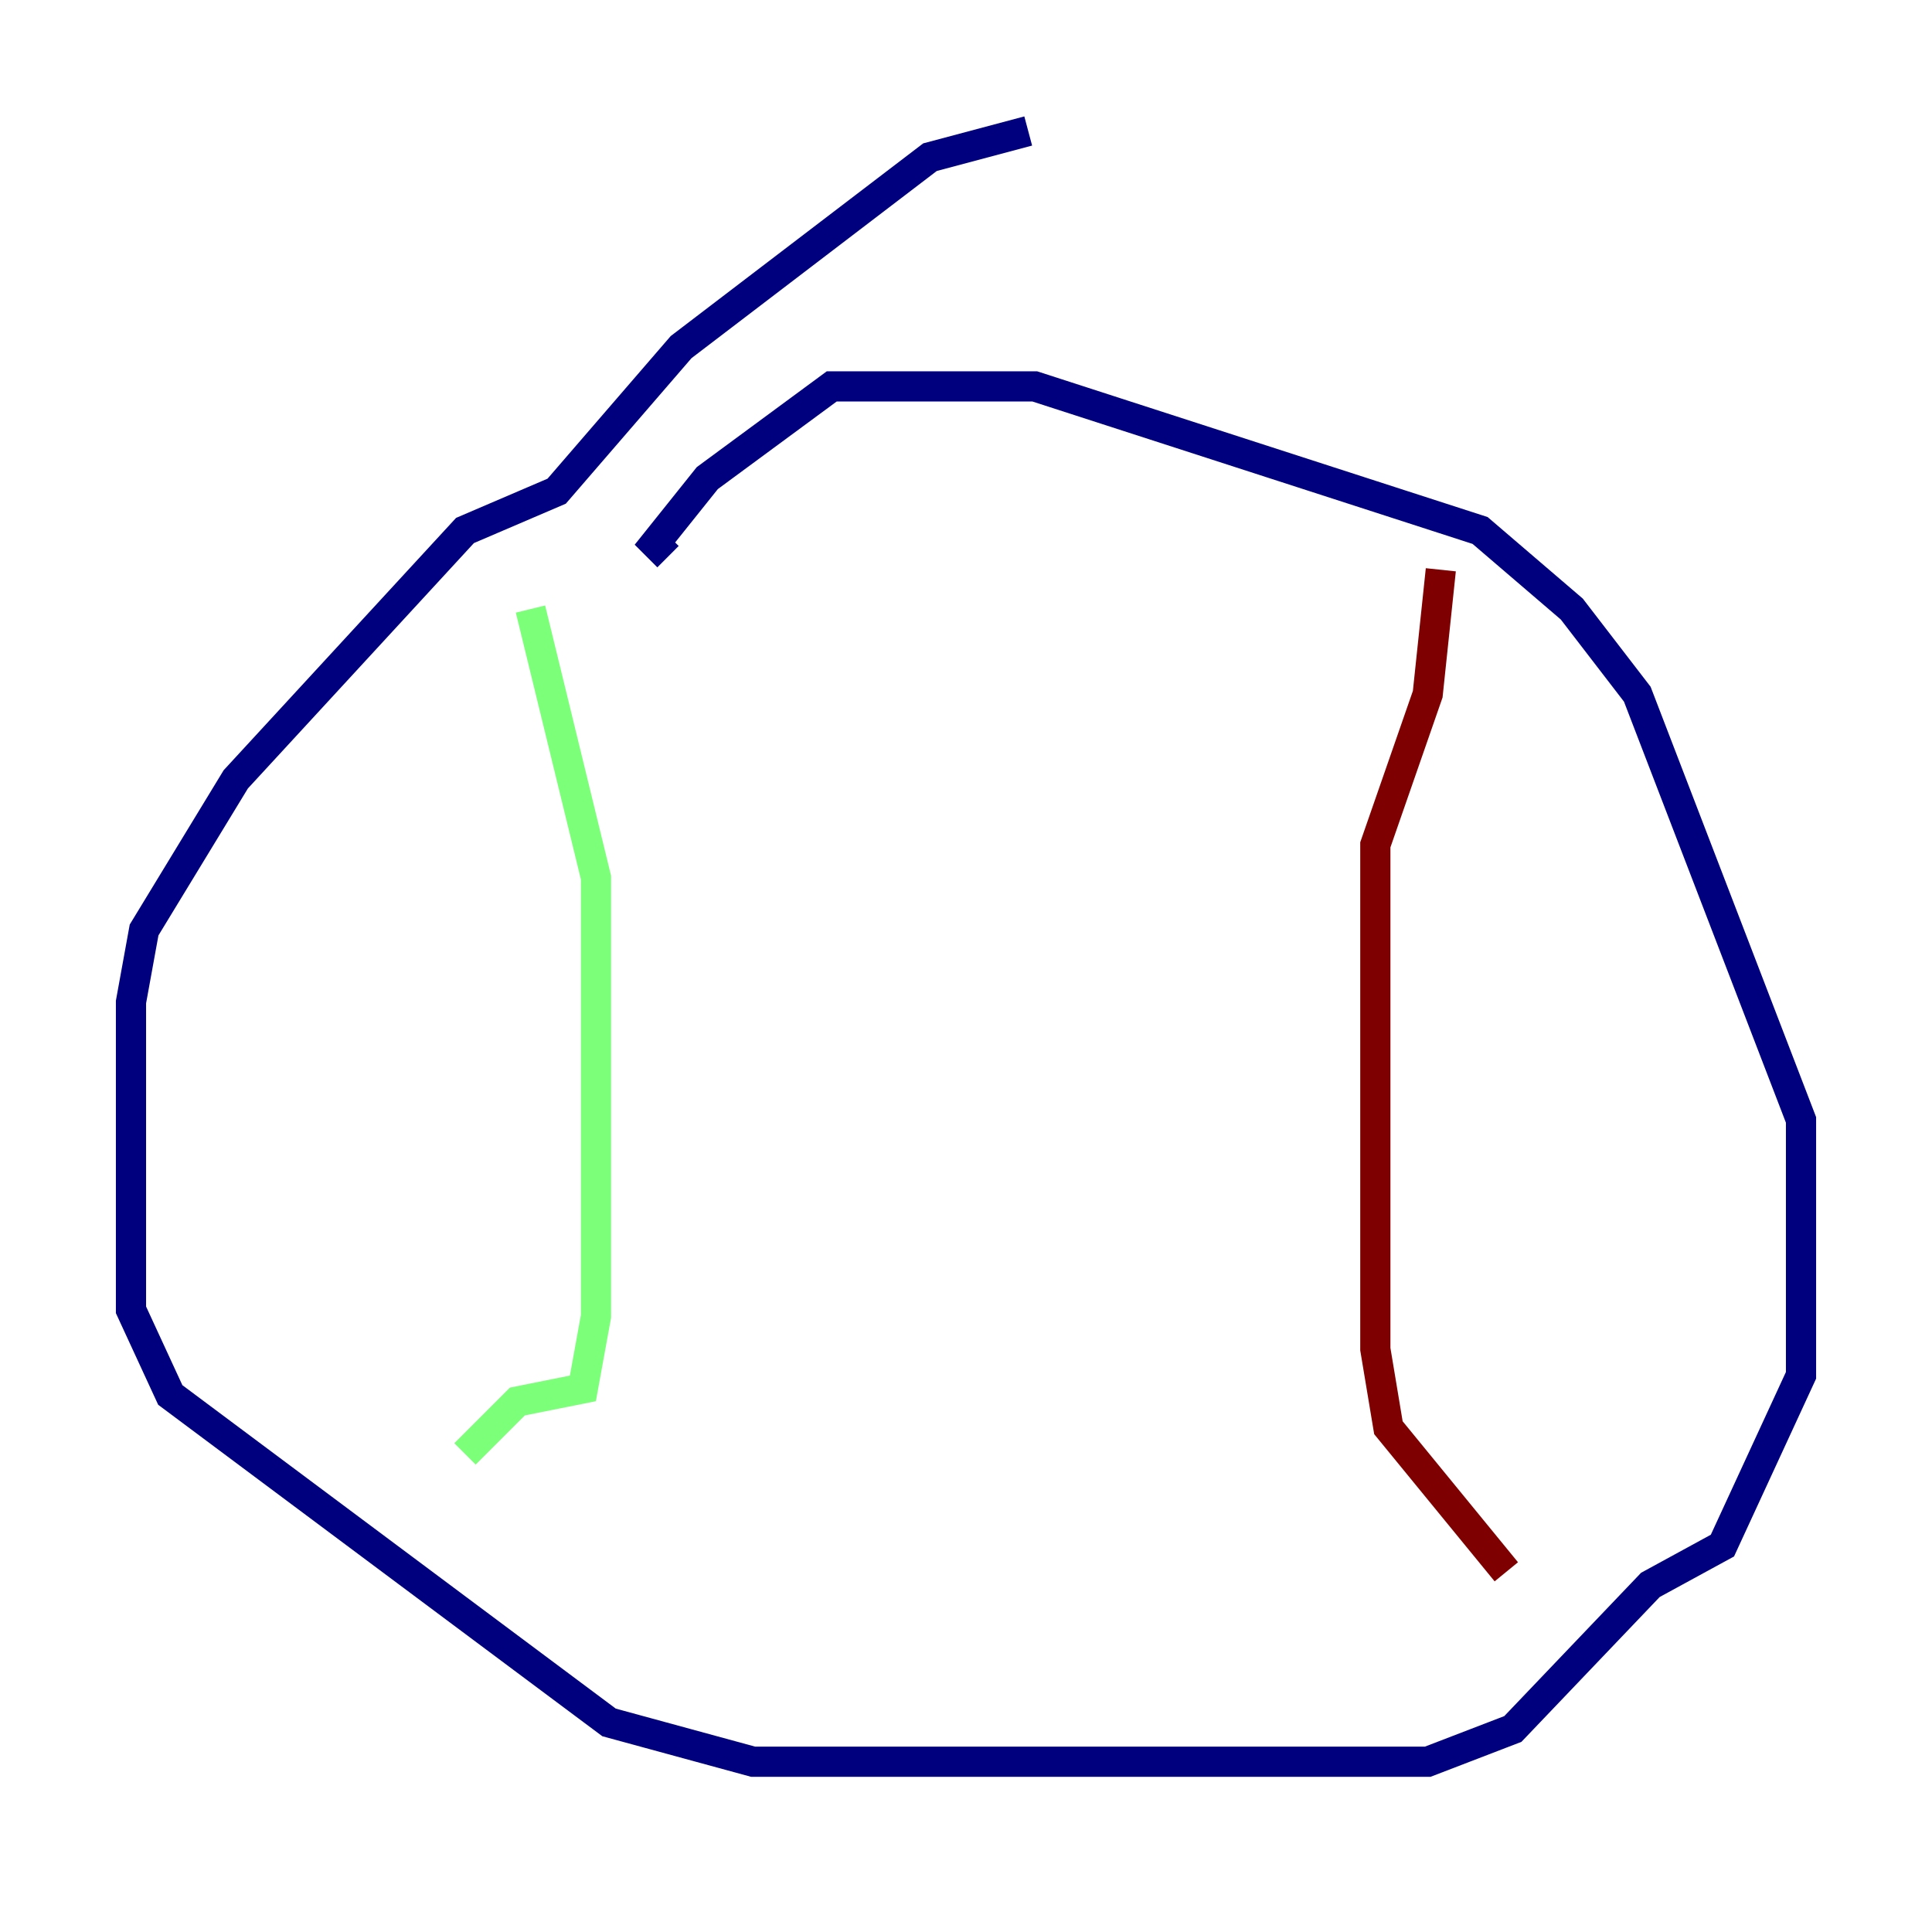 <?xml version="1.0" encoding="utf-8" ?>
<svg baseProfile="tiny" height="128" version="1.2" viewBox="0,0,128,128" width="128" xmlns="http://www.w3.org/2000/svg" xmlns:ev="http://www.w3.org/2001/xml-events" xmlns:xlink="http://www.w3.org/1999/xlink"><defs /><polyline fill="none" points="68.122,8.678 61.614,10.414 45.125,22.997 36.881,32.542 30.807,35.146 15.62,51.634 9.546,61.614 8.678,66.386 8.678,86.78 11.281,92.42 40.352,114.115 49.898,116.719 94.59,116.719 100.231,114.549 109.342,105.003 114.115,102.4 119.322,91.119 119.322,74.197 108.475,45.993 104.136,40.352 98.061,35.146 68.556,25.6 55.105,25.6 46.861,31.675 43.39,36.014 44.258,36.881" stroke="#00007f" stroke-width="2" /><polyline fill="none" points="35.146,40.352 39.485,58.142 39.485,87.214 38.617,91.986 34.278,92.854 30.807,96.325" stroke="#7cff79" stroke-width="2" /><polyline fill="none" points="95.458,37.749 94.59,45.993 91.119,55.973 91.119,89.383 91.986,94.59 99.797,104.136" stroke="#7f0000" stroke-width="2" /></svg>